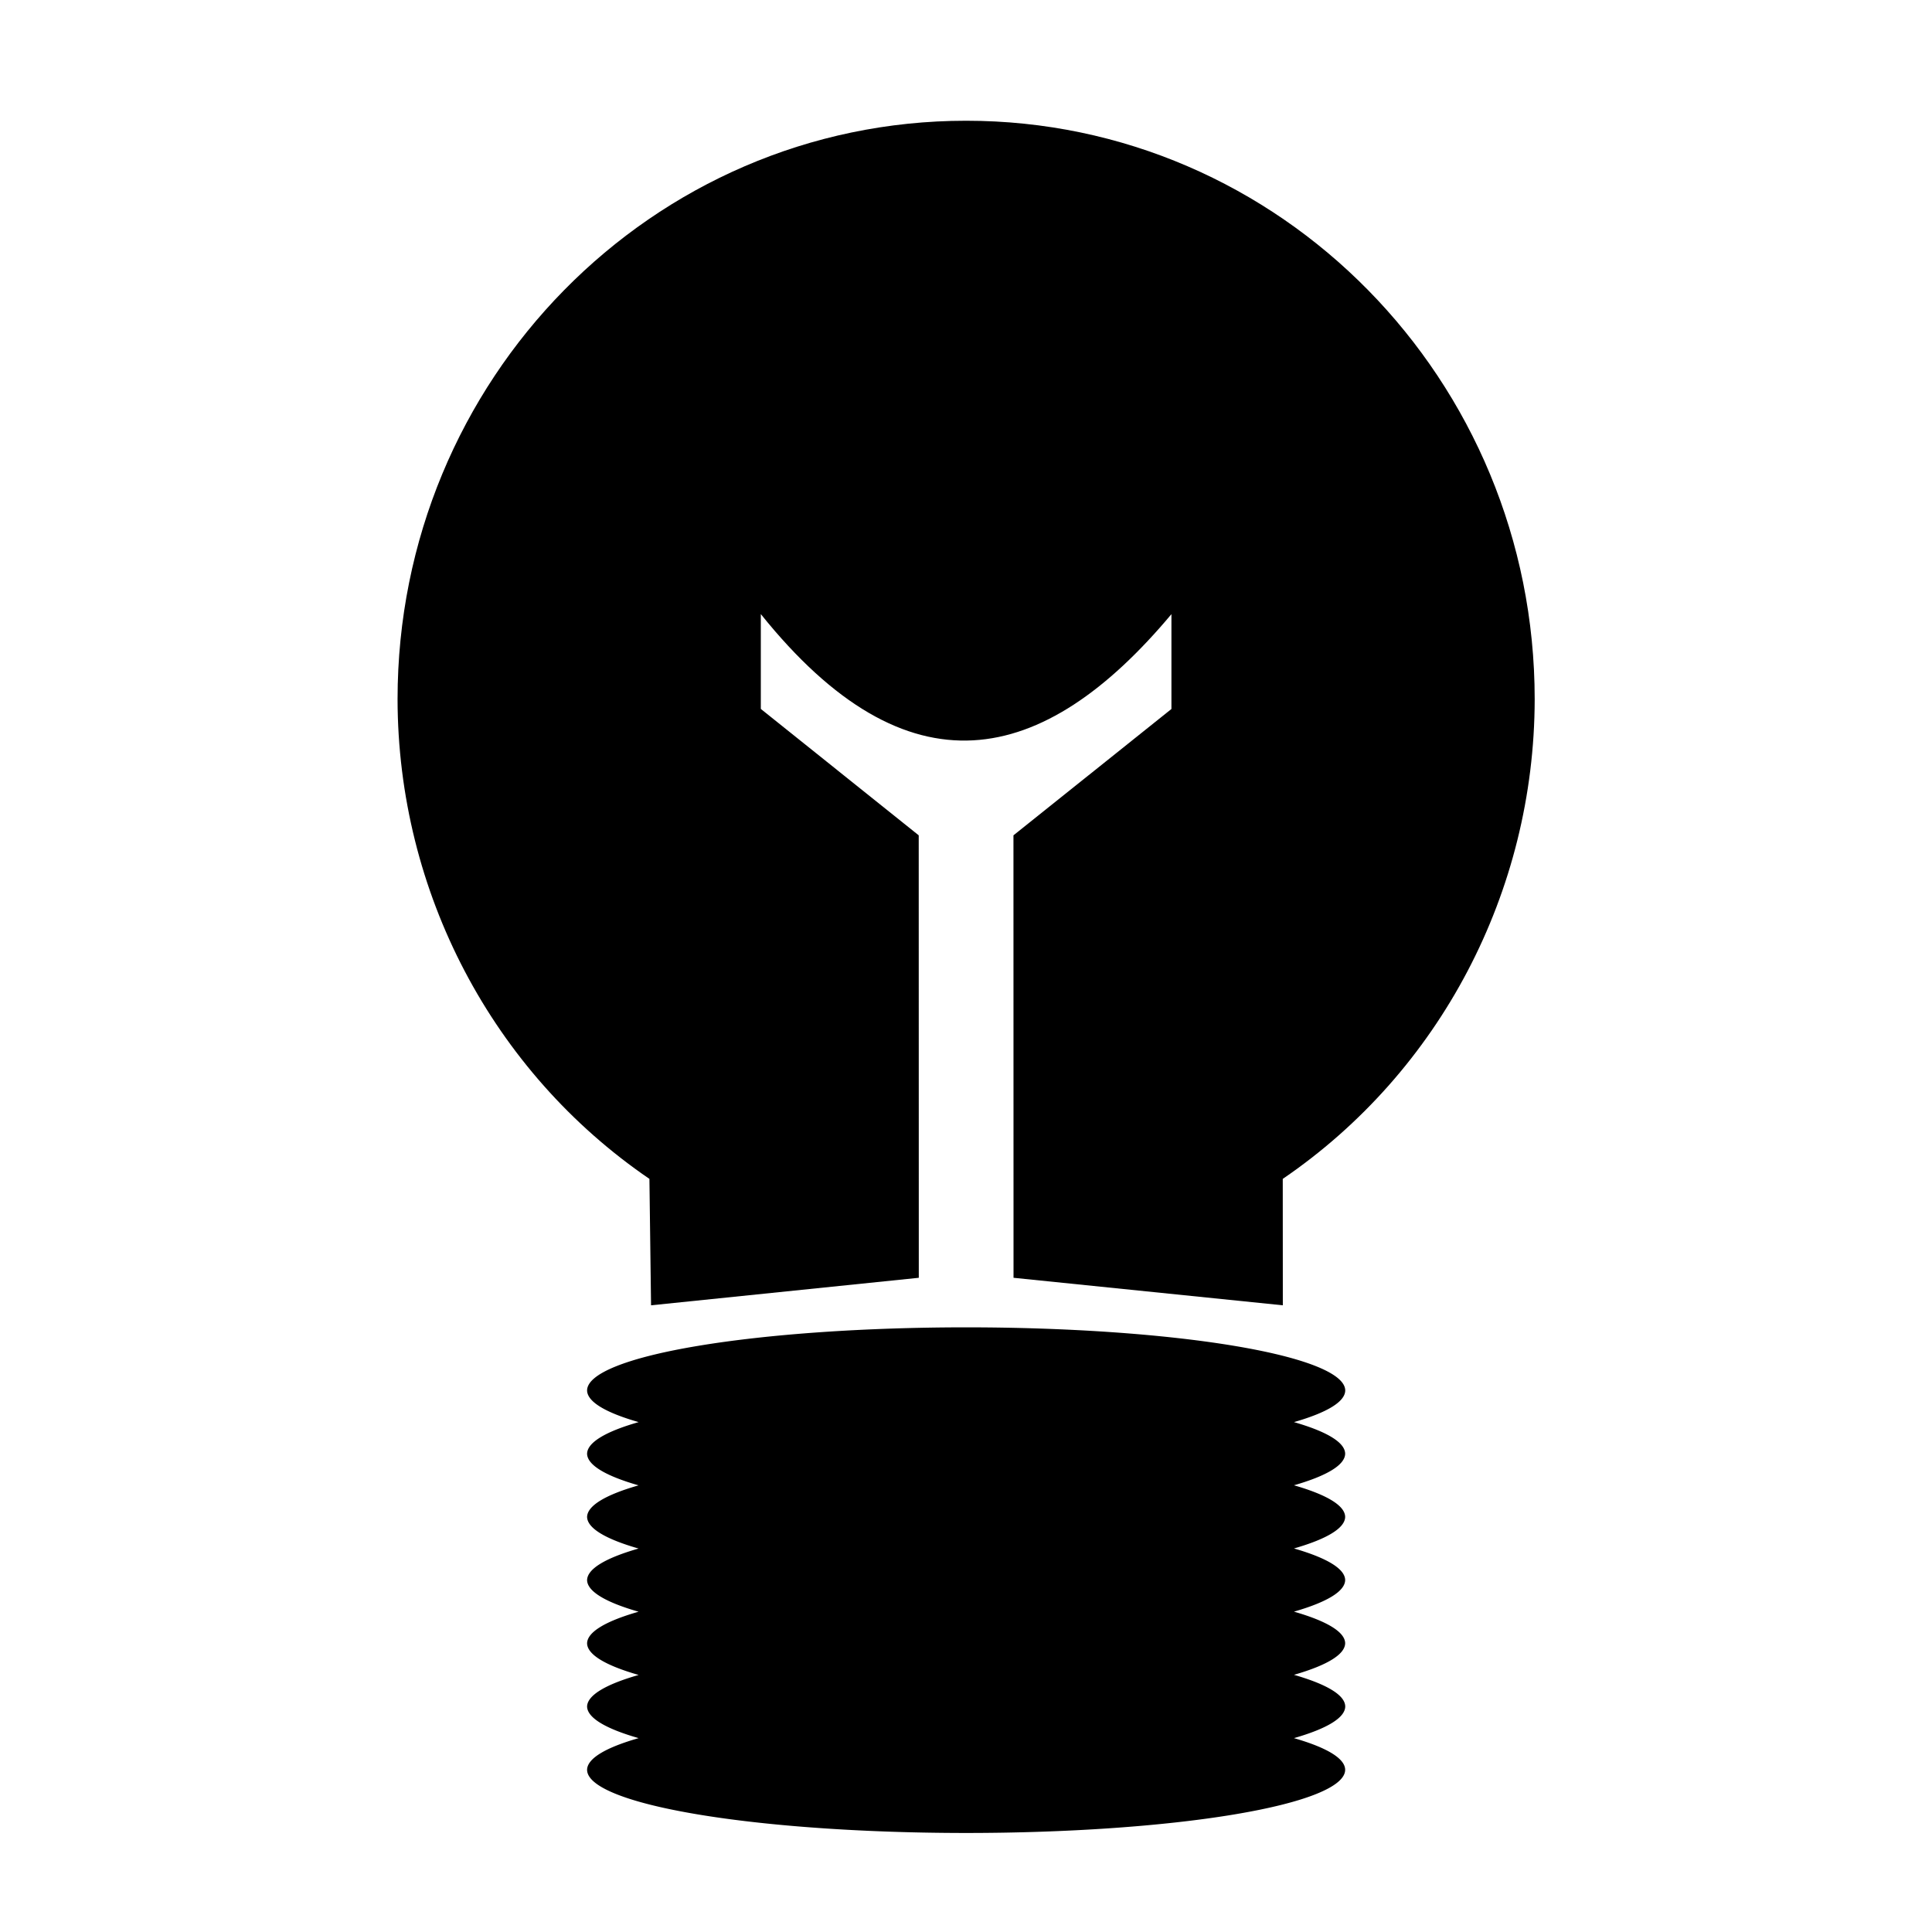 <?xml version="1.0" encoding="UTF-8" standalone="no"?>
<!-- Created with Inkscape (http://www.inkscape.org/) -->

<svg
   width="64"
   height="64"
   viewBox="0 0 16.933 16.933"
   version="1.1"
   id="svg1"
   inkscape:version="1.3 (0e150ed6c4, 2023-07-21)"
   sodipodi:docname="b-bulb.svg"
   xml:space="preserve"
   xmlns:inkscape="http://www.inkscape.org/namespaces/inkscape"
   xmlns:sodipodi="http://sodipodi.sourceforge.net/DTD/sodipodi-0.dtd"
   xmlns="http://www.w3.org/2000/svg"
   xmlns:svg="http://www.w3.org/2000/svg"
   xmlns:rdf="http://www.w3.org/1999/02/22-rdf-syntax-ns#"
   xmlns:cc="http://creativecommons.org/ns#"
   xmlns:dc="http://purl.org/dc/elements/1.1/"><sodipodi:namedview
     id="namedview1"
     pagecolor="#ffffff"
     bordercolor="#000000"
     borderopacity="0.25"
     inkscape:showpageshadow="2"
     inkscape:pageopacity="0.0"
     inkscape:pagecheckerboard="0"
     inkscape:deskcolor="#d1d1d1"
     inkscape:document-units="px"
     showgrid="true"
     inkscape:zoom="2.8284271"
     inkscape:cx="-22.273864"
     inkscape:cy="84.322483"
     inkscape:window-width="2560"
     inkscape:window-height="947"
     inkscape:window-x="0"
     inkscape:window-y="1112"
     inkscape:window-maximized="1"
     inkscape:current-layer="g26"><sodipodi:guide
       position="-2.117,15.875"
       orientation="0,-1"
       id="guide7"
       inkscape:locked="false"
       inkscape:label=""
       inkscape:color="rgb(0,134,229)" /><sodipodi:guide
       position="15.875,16.933"
       orientation="-1,0"
       id="guide8"
       inkscape:locked="false"
       inkscape:label=""
       inkscape:color="rgb(0,134,229)" /><sodipodi:guide
       position="16.933,1.058"
       orientation="0,1"
       id="guide9"
       inkscape:locked="false"
       inkscape:label=""
       inkscape:color="rgb(0,134,229)" /><sodipodi:guide
       position="1.058,0"
       orientation="-1,0"
       id="guide10"
       inkscape:locked="false"
       inkscape:label=""
       inkscape:color="rgb(0,134,229)" /><inkscape:grid
       id="grid10"
       units="px"
       originx="0"
       originy="0"
       spacingx="0.265"
       spacingy="0.265"
       empcolor="#0099e5"
       empopacity="0.302"
       color="#0099e5"
       opacity="0.149"
       empspacing="4"
       dotted="true"
       gridanglex="30"
       gridanglez="30"
       visible="true" /></sodipodi:namedview><defs
     id="defs1" /><g
     inkscape:label="layer1"
     inkscape:groupmode="layer"
     id="layer1"><g
       id="g23"><g
         id="g29"
         transform="matrix(0.652,0.652,-0.652,0.652,6.502,-0.607)"><g
           id="g47"
           style="fill:#ffffff"><g
             id="g10"
             style="fill:#ffffff;opacity:1"
             transform="matrix(0.767,-0.767,0.767,0.767,-4.522,5.453)"><path
               id="rect10"
               style="opacity:0;fill:#ffffff;fill-rule:evenodd;stroke-width:0.397"
               d="M 0,0 H 16.933 V 16.933 H 0 Z"
               inkscape:label="clear-background"
               sodipodi:insensitive="true" /><g
               id="g11"
               transform="matrix(0.519,0,0,0.42,-0.314,2.759)"
               style="fill:#ffffff"><g
                 id="g12"
                 transform="matrix(1,0,0,1.417,-1.9312542e-8,-12.358)"
                 style="fill:#ffffff" /></g></g><g
             id="g4"
             transform="matrix(1.341,-0.011,-0.011,1.341,-2.68,-5.646)"><g
               id="g16"
               transform="translate(8.594,-6.115)" /><g
               id="g26"
               transform="matrix(0.69,-0.015,-0.015,0.69,4.115,4.104)"><path
                 id="path27"
                 style="fill:#000000;fill-rule:evenodd;stroke:none;stroke-width:0.142;stroke-dasharray:none"
                 d="M -0.011,-0.046 C -2.225,2.168 -2.081,5.902 0.311,8.294 1.755,9.734 3.767,10.414 5.678,10.109 L 6.636,11.044 8.318,8.95 5.005,5.638 2.945,5.805 2.235,5.095 C 4.643,5.43 5.374,4.254 5.131,2.2 L 5.841,2.91 5.673,4.97 8.986,8.282 11.091,6.589 10.144,5.643 C 10.45,3.731 9.769,1.719 8.33,0.276 5.938,-2.116 2.203,-2.261 -0.011,-0.046 Z"
                 sodipodi:nodetypes="sccccccccccccccs" /><path
                 id="path28"
                 style="fill:#000000;fill-rule:evenodd;stroke:none;stroke-width:0.162;stroke-dasharray:none"
                 d="M 9.023,8.987 A 0.669,3.78 45 0 0 6.823,12.133 0.669,3.78 45 0 0 7.423,12.006 0.669,3.78 45 0 0 7.296,12.606 0.669,3.78 45 0 0 7.896,12.48 0.669,3.78 45 0 0 7.769,13.079 0.669,3.78 45 0 0 8.369,12.953 0.669,3.78 45 0 0 8.243,13.553 0.669,3.78 45 0 0 8.842,13.426 0.669,3.78 45 0 0 8.716,14.026 0.669,3.78 45 0 0 9.316,13.899 0.669,3.78 45 0 0 9.189,14.499 0.669,3.78 45 0 0 9.789,14.372 0.669,3.78 45 0 0 9.662,14.972 0.669,3.78 45 0 0 12.808,12.773 0.669,3.78 45 0 0 15.008,9.627 0.669,3.78 45 0 0 14.41,9.751 0.669,3.78 45 0 0 14.535,9.153 0.669,3.78 45 0 0 13.936,9.277 0.669,3.78 45 0 0 14.061,8.68 0.669,3.78 45 0 0 13.463,8.804 0.669,3.78 45 0 0 13.588,8.207 0.669,3.78 45 0 0 12.99,8.331 0.669,3.78 45 0 0 13.115,7.734 0.669,3.78 45 0 0 12.517,7.858 0.669,3.78 45 0 0 12.642,7.261 0.669,3.78 45 0 0 12.044,7.385 0.669,3.78 45 0 0 12.169,6.787 0.669,3.78 45 0 0 9.023,8.987 Z" /></g></g></g></g></g></g></svg>
